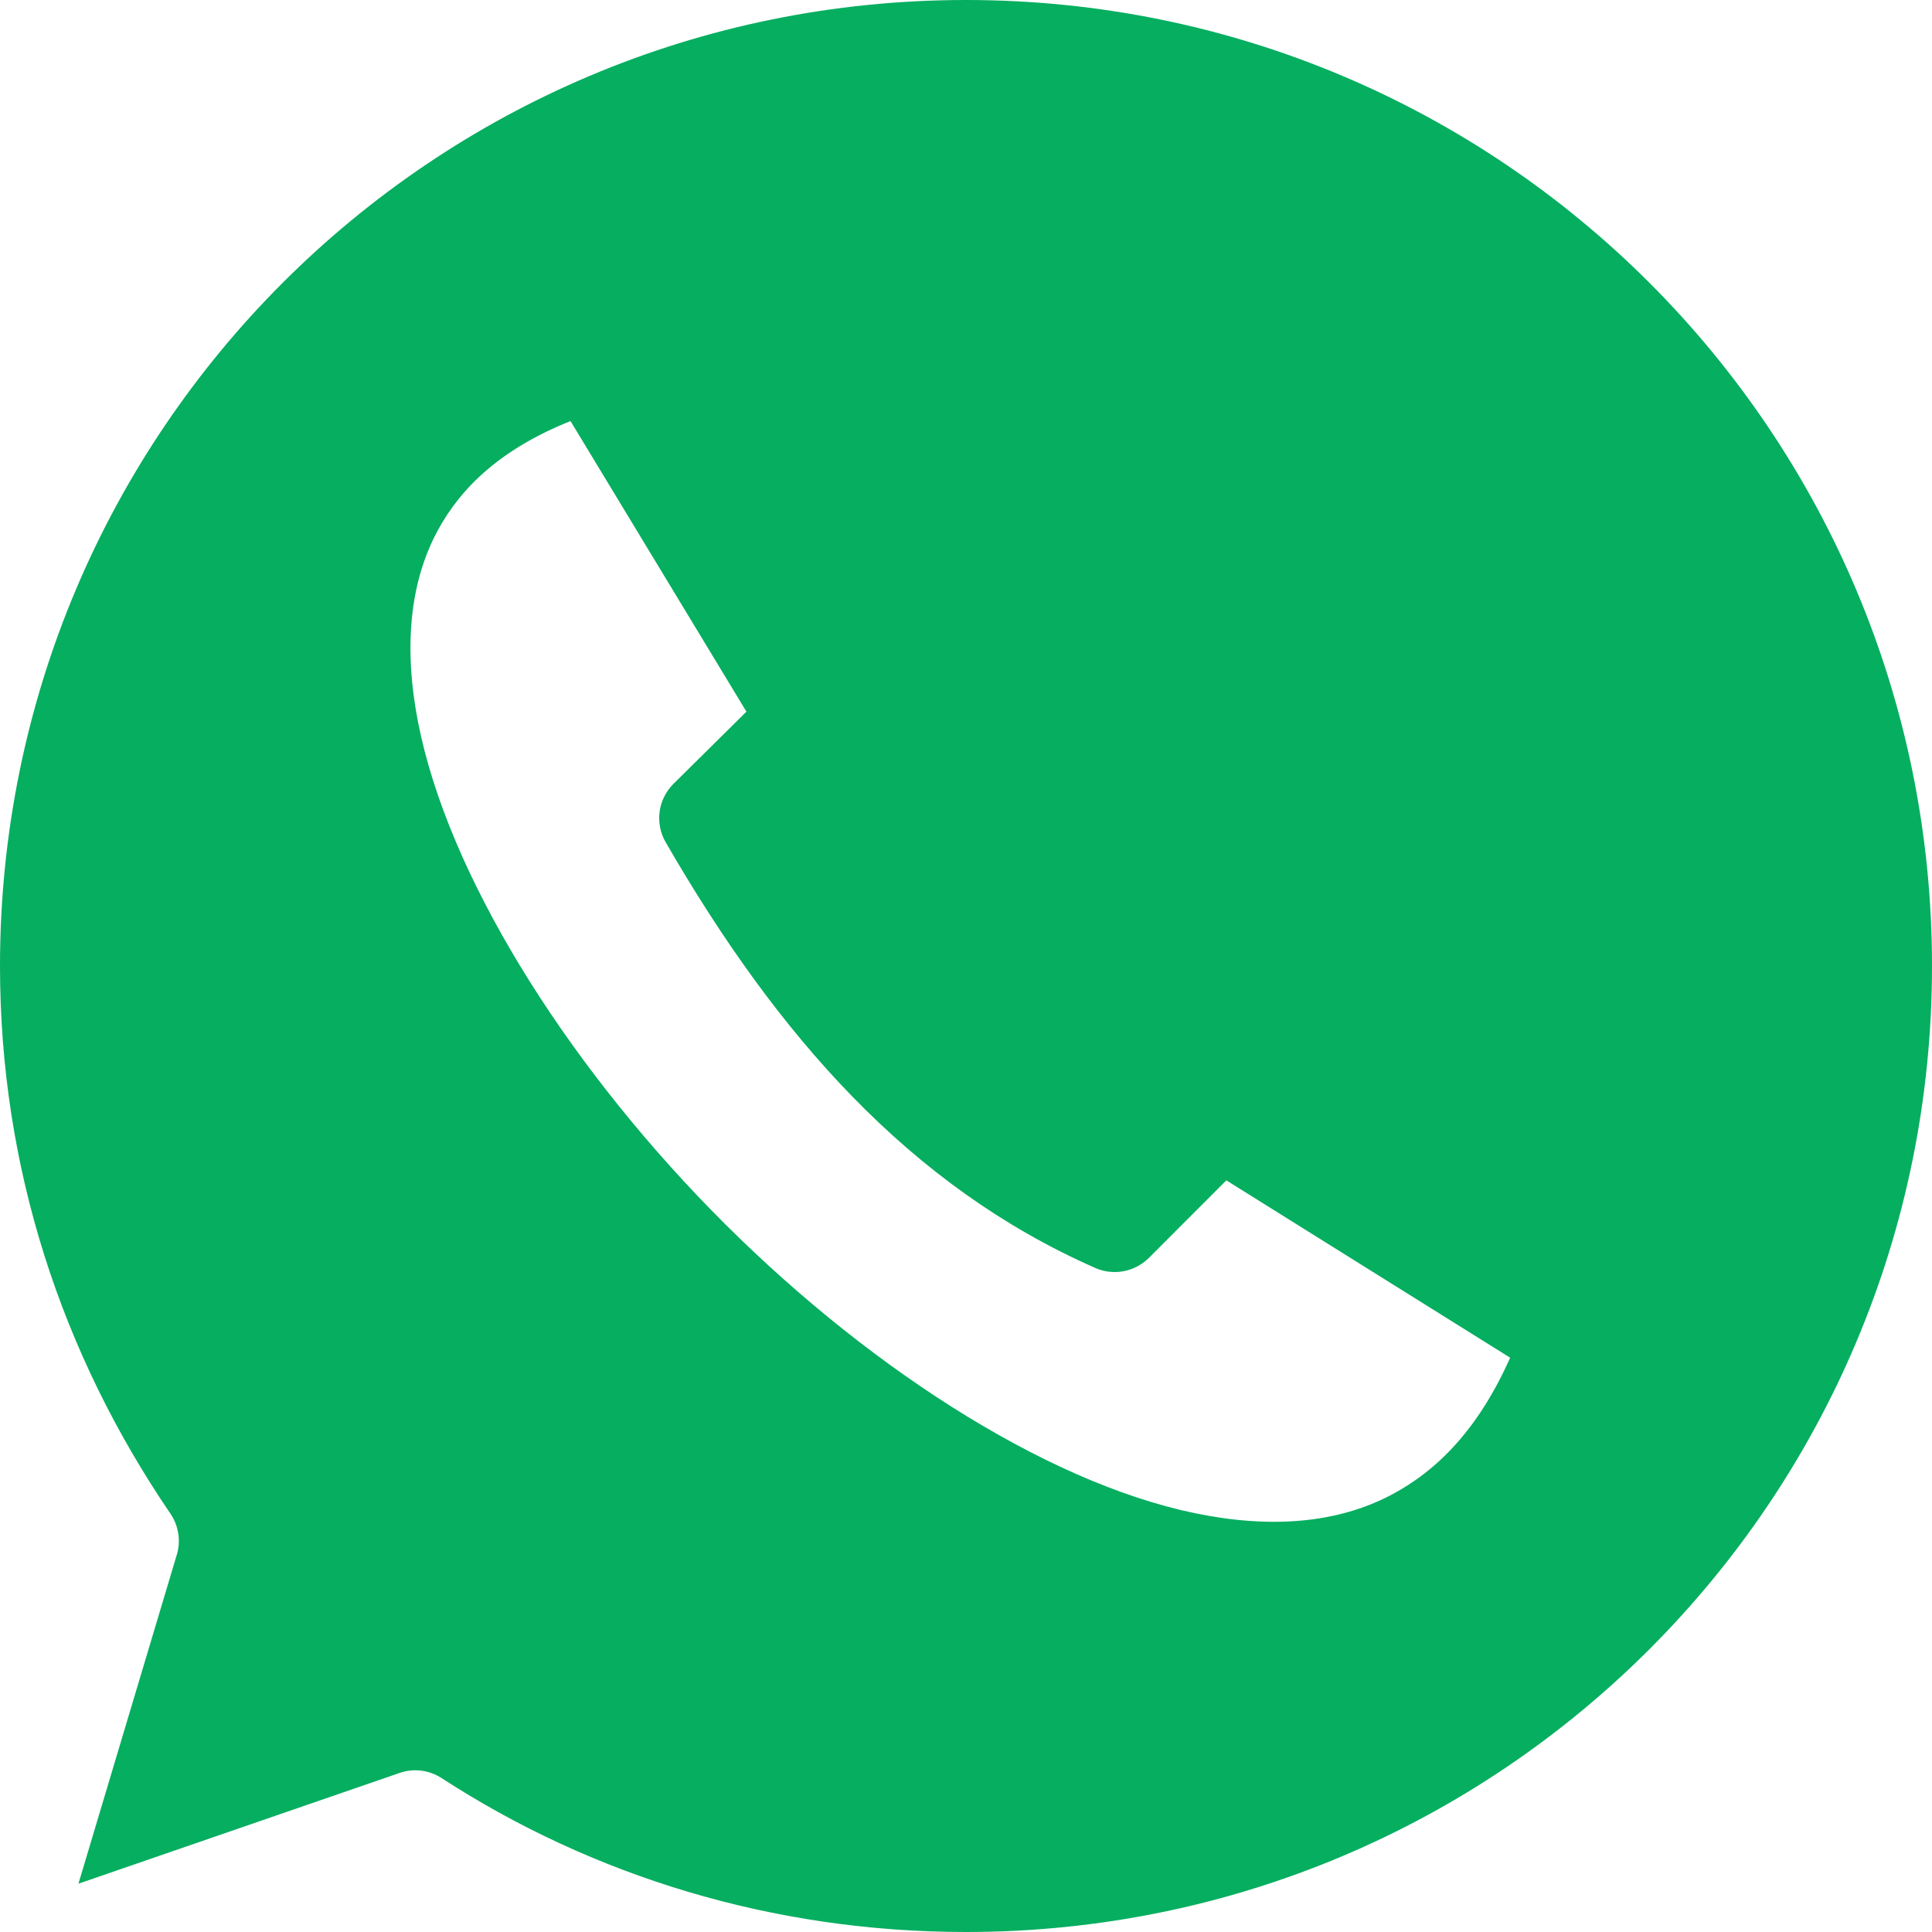 <svg width="20" height="20" viewBox="0 0 20 20" fill="none" xmlns="http://www.w3.org/2000/svg">
<path fill-rule="evenodd" clip-rule="evenodd" d="M10 0C4.473 0 0 4.47 0 10C0 12.085 0.636 14.014 1.766 15.672C1.808 15.734 1.835 15.805 1.846 15.88C1.857 15.954 1.851 16.03 1.828 16.102L0.812 19.5L4.141 18.352C4.212 18.328 4.287 18.32 4.362 18.33C4.436 18.339 4.507 18.366 4.57 18.406C6.129 19.418 7.995 20 10 20C15.53 20 20 15.53 20 10C20 4.47 15.53 0 10 0ZM5.906 4.359L7.727 7.367L6.969 8.117C6.892 8.195 6.842 8.296 6.828 8.405C6.814 8.513 6.836 8.624 6.891 8.719C8.047 10.721 9.417 12.279 11.336 13.125C11.428 13.166 11.53 13.178 11.629 13.16C11.728 13.142 11.819 13.094 11.891 13.024L12.695 12.219L15.633 14.055C15.307 14.787 14.883 15.223 14.398 15.477C13.837 15.771 13.15 15.826 12.367 15.664C10.801 15.339 8.909 14.108 7.367 12.531C5.825 10.954 4.632 9.037 4.328 7.477C4.176 6.697 4.243 6.025 4.531 5.492C4.779 5.034 5.2 4.641 5.906 4.359Z" fill="#06AE60"/>
</svg>
